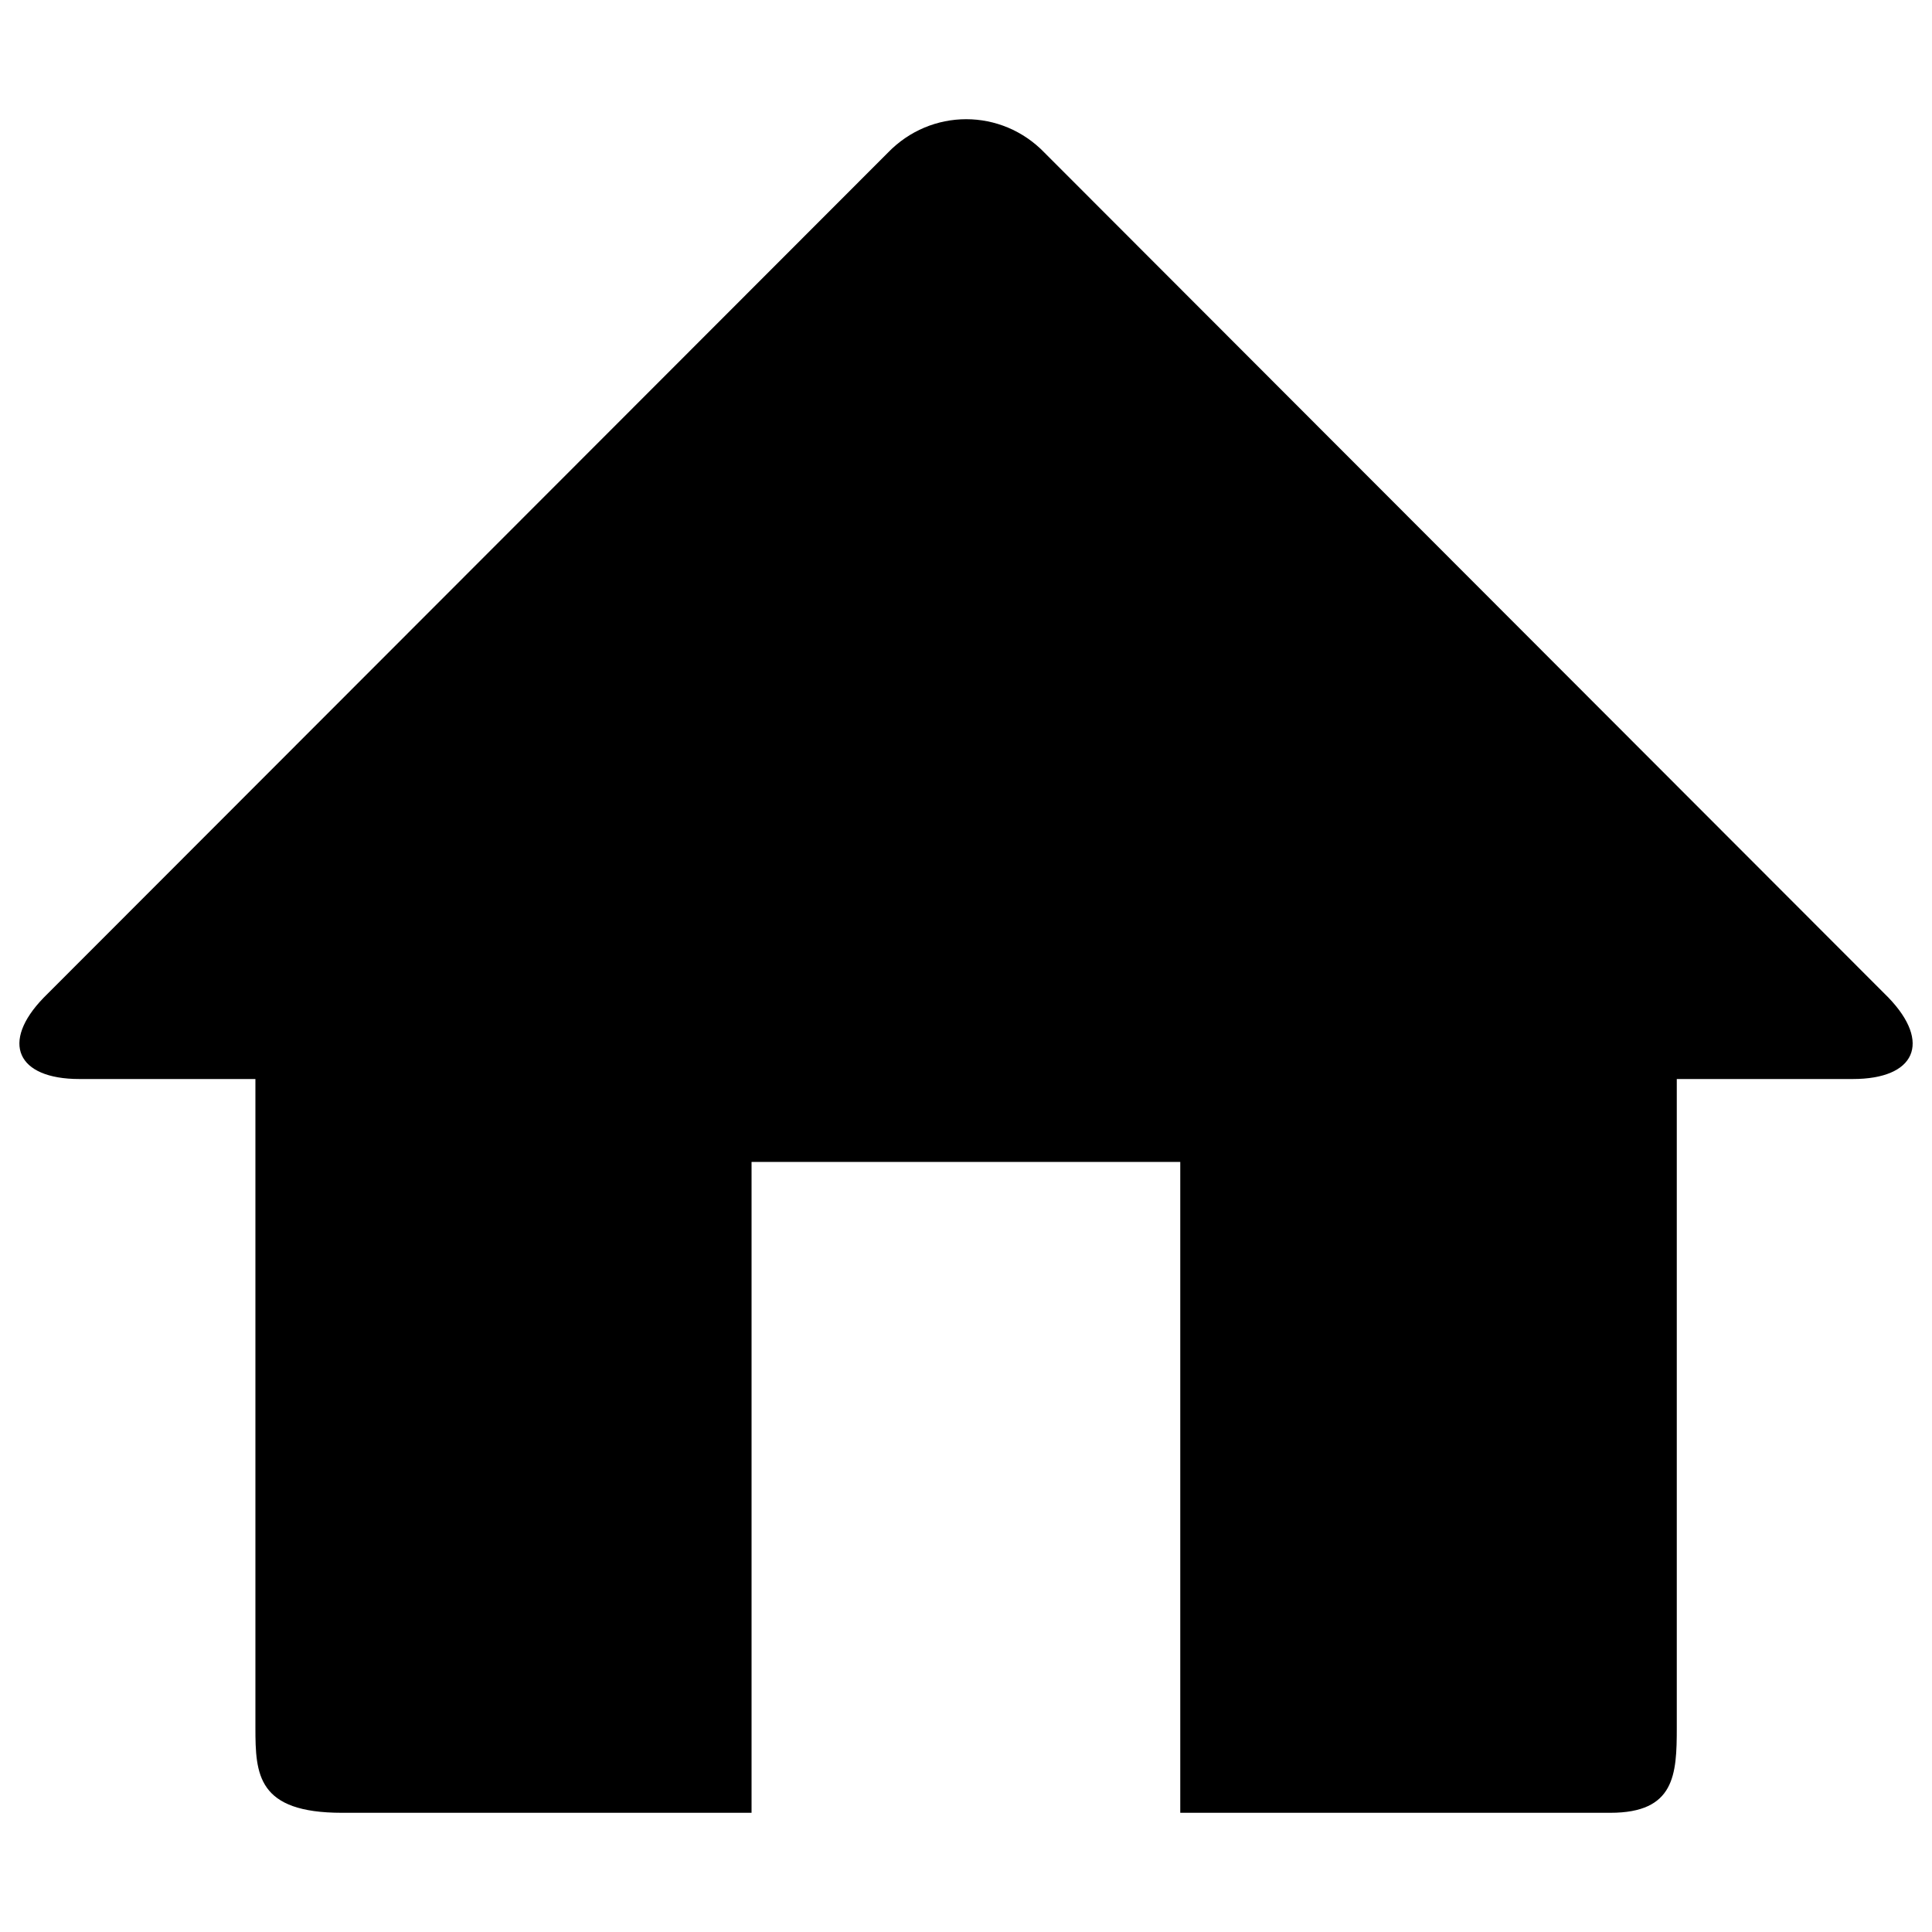 <?xml version="1.0" encoding="utf-8"?>
<!-- Svg Vector Icons : http://www.onlinewebfonts.com/icon -->
<!DOCTYPE svg PUBLIC "-//W3C//DTD SVG 1.1//EN" "http://www.w3.org/Graphics/SVG/1.1/DTD/svg11.dtd">
<svg version="1.1" xmlns="http://www.w3.org/2000/svg" xmlns:xlink="http://www.w3.org/1999/xlink" x="0px" y="0px" viewBox="0 0 1000 1000" enable-background="new 0 0 1000 1000" xml:space="preserve">
<g><path d="M977.5,516.4L540.7,79.1c-22.3-23.2-58.9-23.2-81.2,0L22.6,516.4c-22.4,23.1-14,42.1,18.5,42.1h91.1v335.8c0,24.2,1,44,44.8,44H389V601.4h221.9v336.9h222.6c33.4,0,34.4-19.7,34.4-44V558.5h91.1C991.4,558.5,999.8,539.6,977.5,516.4L977.5,516.4z"/></g>
</svg>